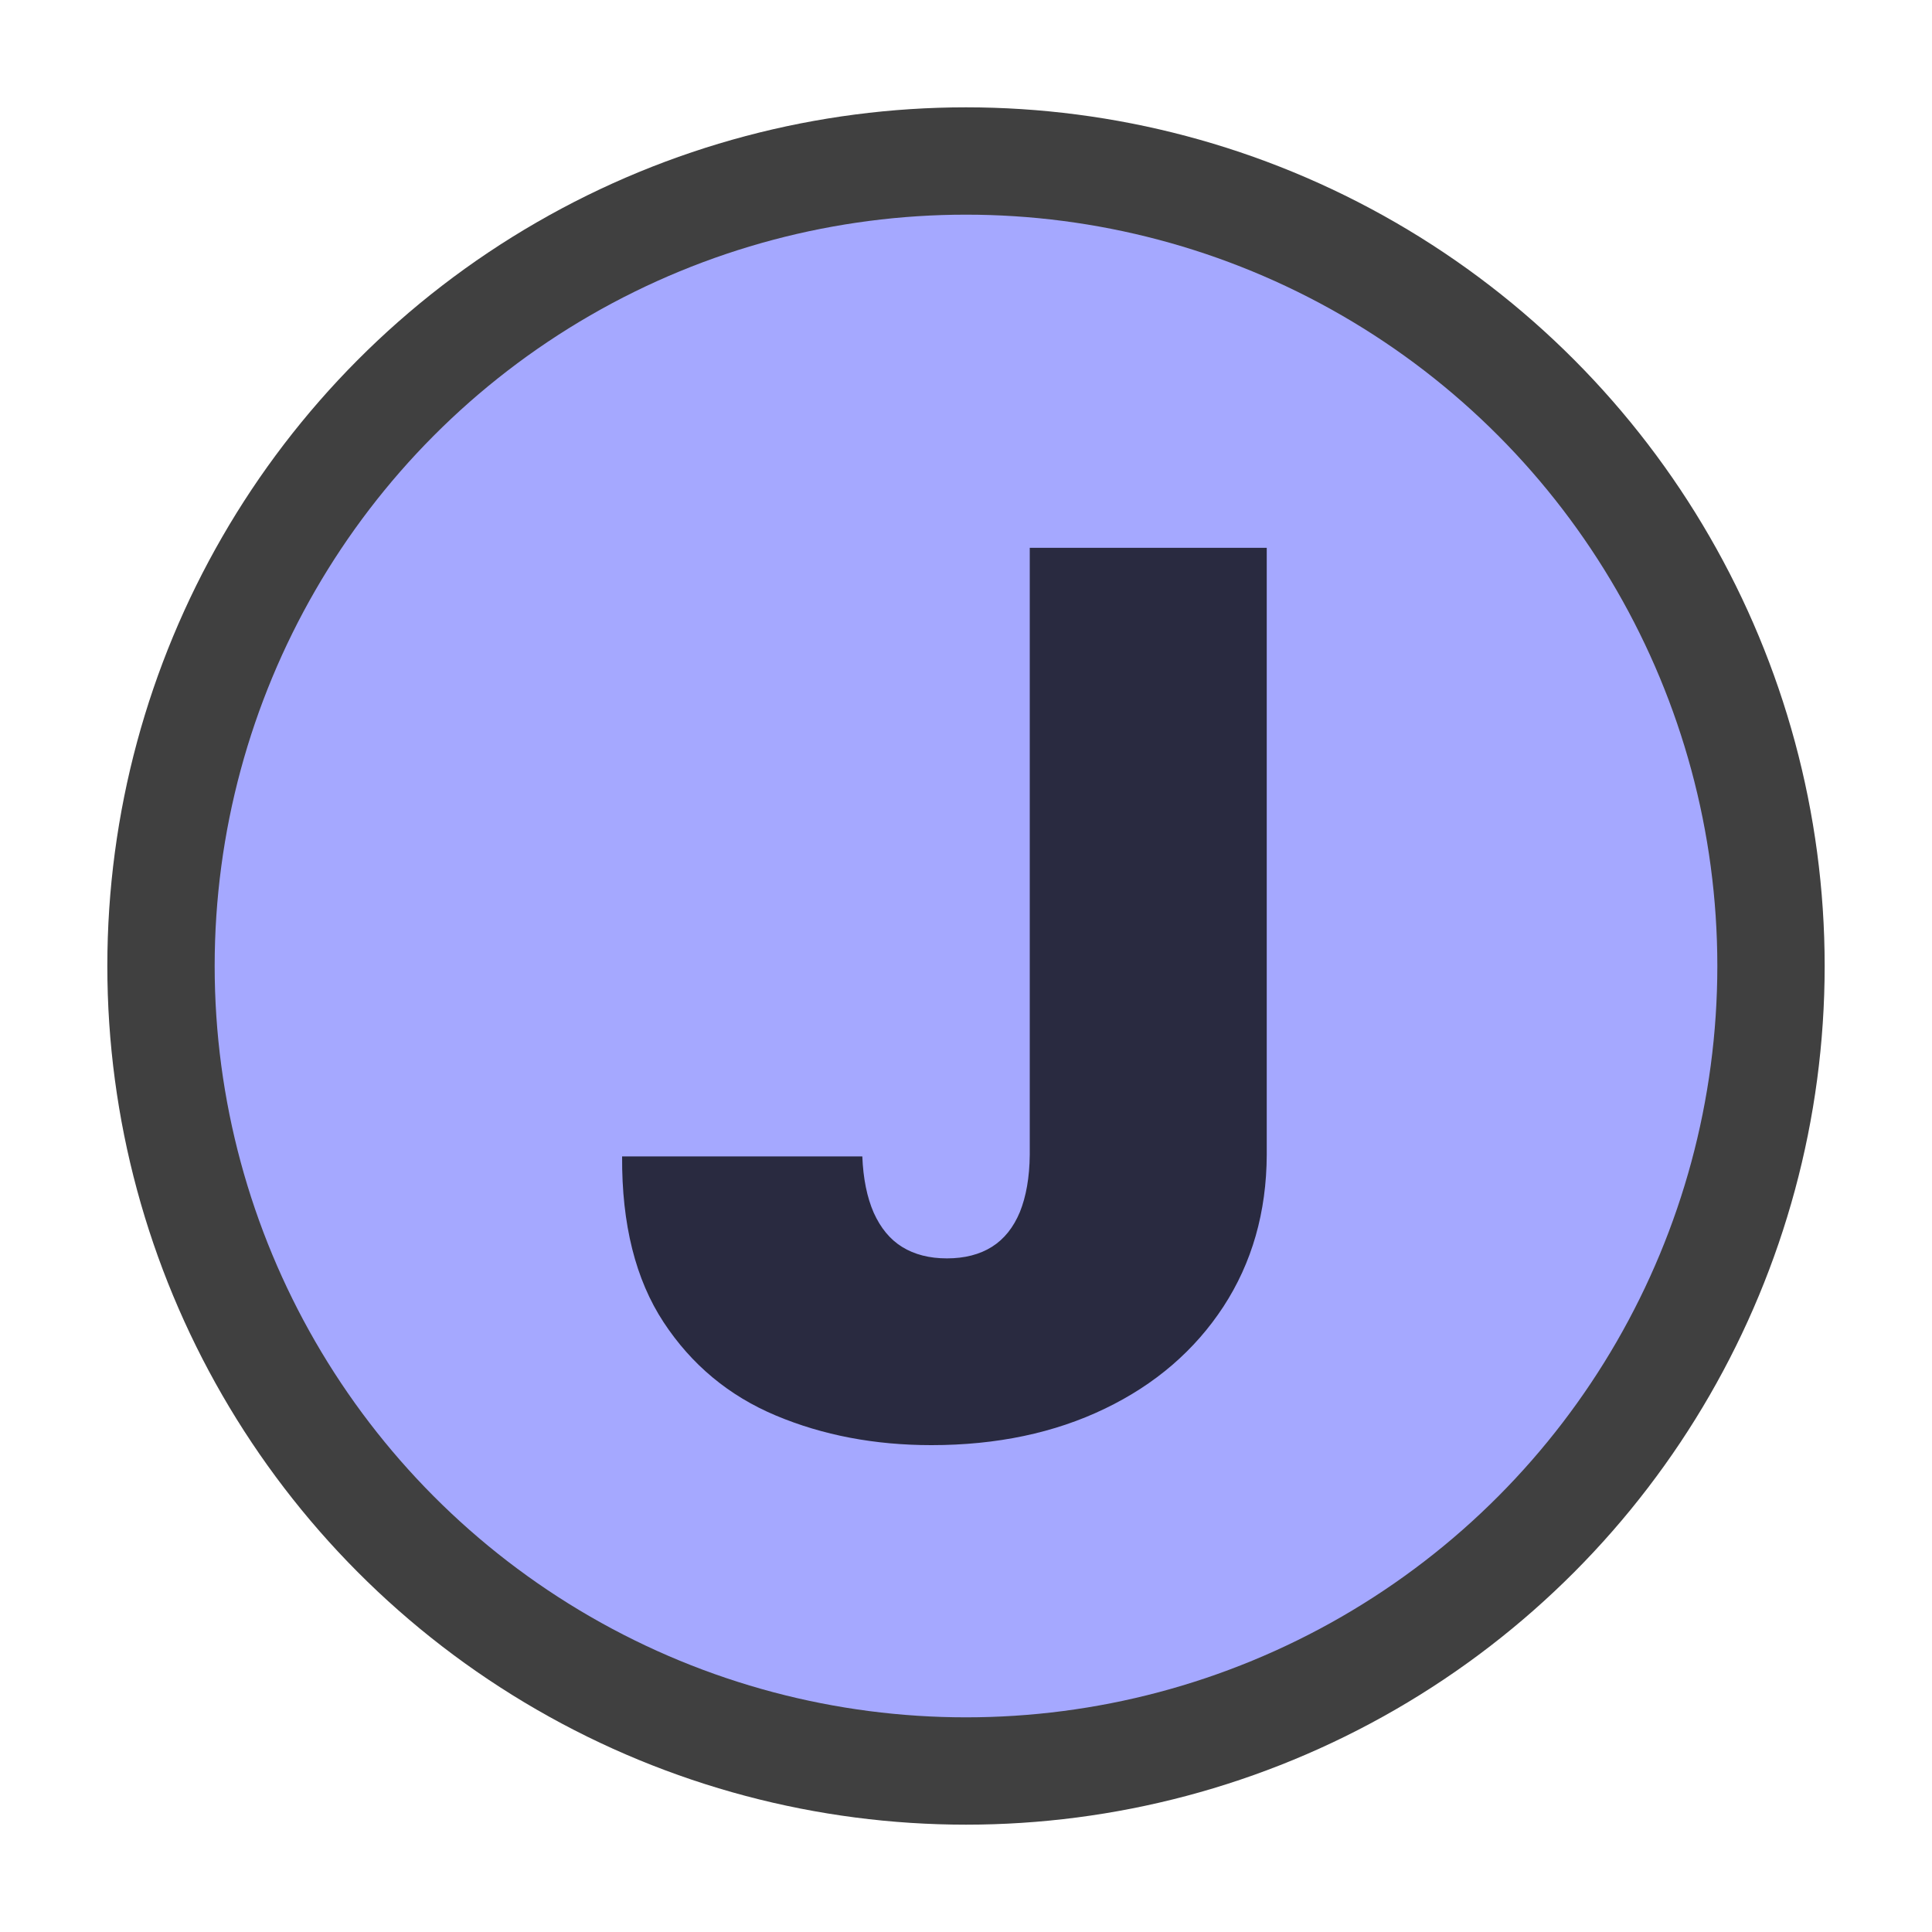 <?xml version="1.0" encoding="UTF-8"?>
<svg id="Layer_2" data-name="Layer 2" xmlns="http://www.w3.org/2000/svg" viewBox="0 0 90 90">
  <defs>
    <style>
      .cls-1, .cls-2, .cls-3, .cls-4 {
        stroke-width: 0px;
      }

      .cls-2 {
        fill: none;
      }

      .cls-3, .cls-5 {
        opacity: .75;
      }

      .cls-4 {
        fill: #a5a8ff;
      }
    </style>
  </defs>
  <g id="Layer_1-2" data-name="Layer 1">
    <g>
      <circle class="cls-3" cx="45" cy="45" r="40"/>
      <circle class="cls-4" cx="45" cy="45" r="35"/>
      <g class="cls-5">
        <path class="cls-1" d="m47.98,25.52h11.03v28.27c-.01,2.68-.69,5.04-2.02,7.08-1.33,2.03-3.17,3.62-5.52,4.75-2.34,1.13-5.04,1.7-8.08,1.7-2.64,0-5.06-.46-7.25-1.38-2.19-.92-3.93-2.37-5.23-4.35-1.3-1.98-1.95-4.55-1.93-7.72h11.19c.04,1.03.22,1.91.53,2.62.32.71.76,1.25,1.33,1.6s1.26.53,2.08.53,1.53-.18,2.1-.54,1-.9,1.3-1.62c.29-.72.45-1.61.46-2.67v-28.27Z"/>
      </g>
      <rect class="cls-2" width="90" height="90"/>
    </g>
  </g>
</svg>
